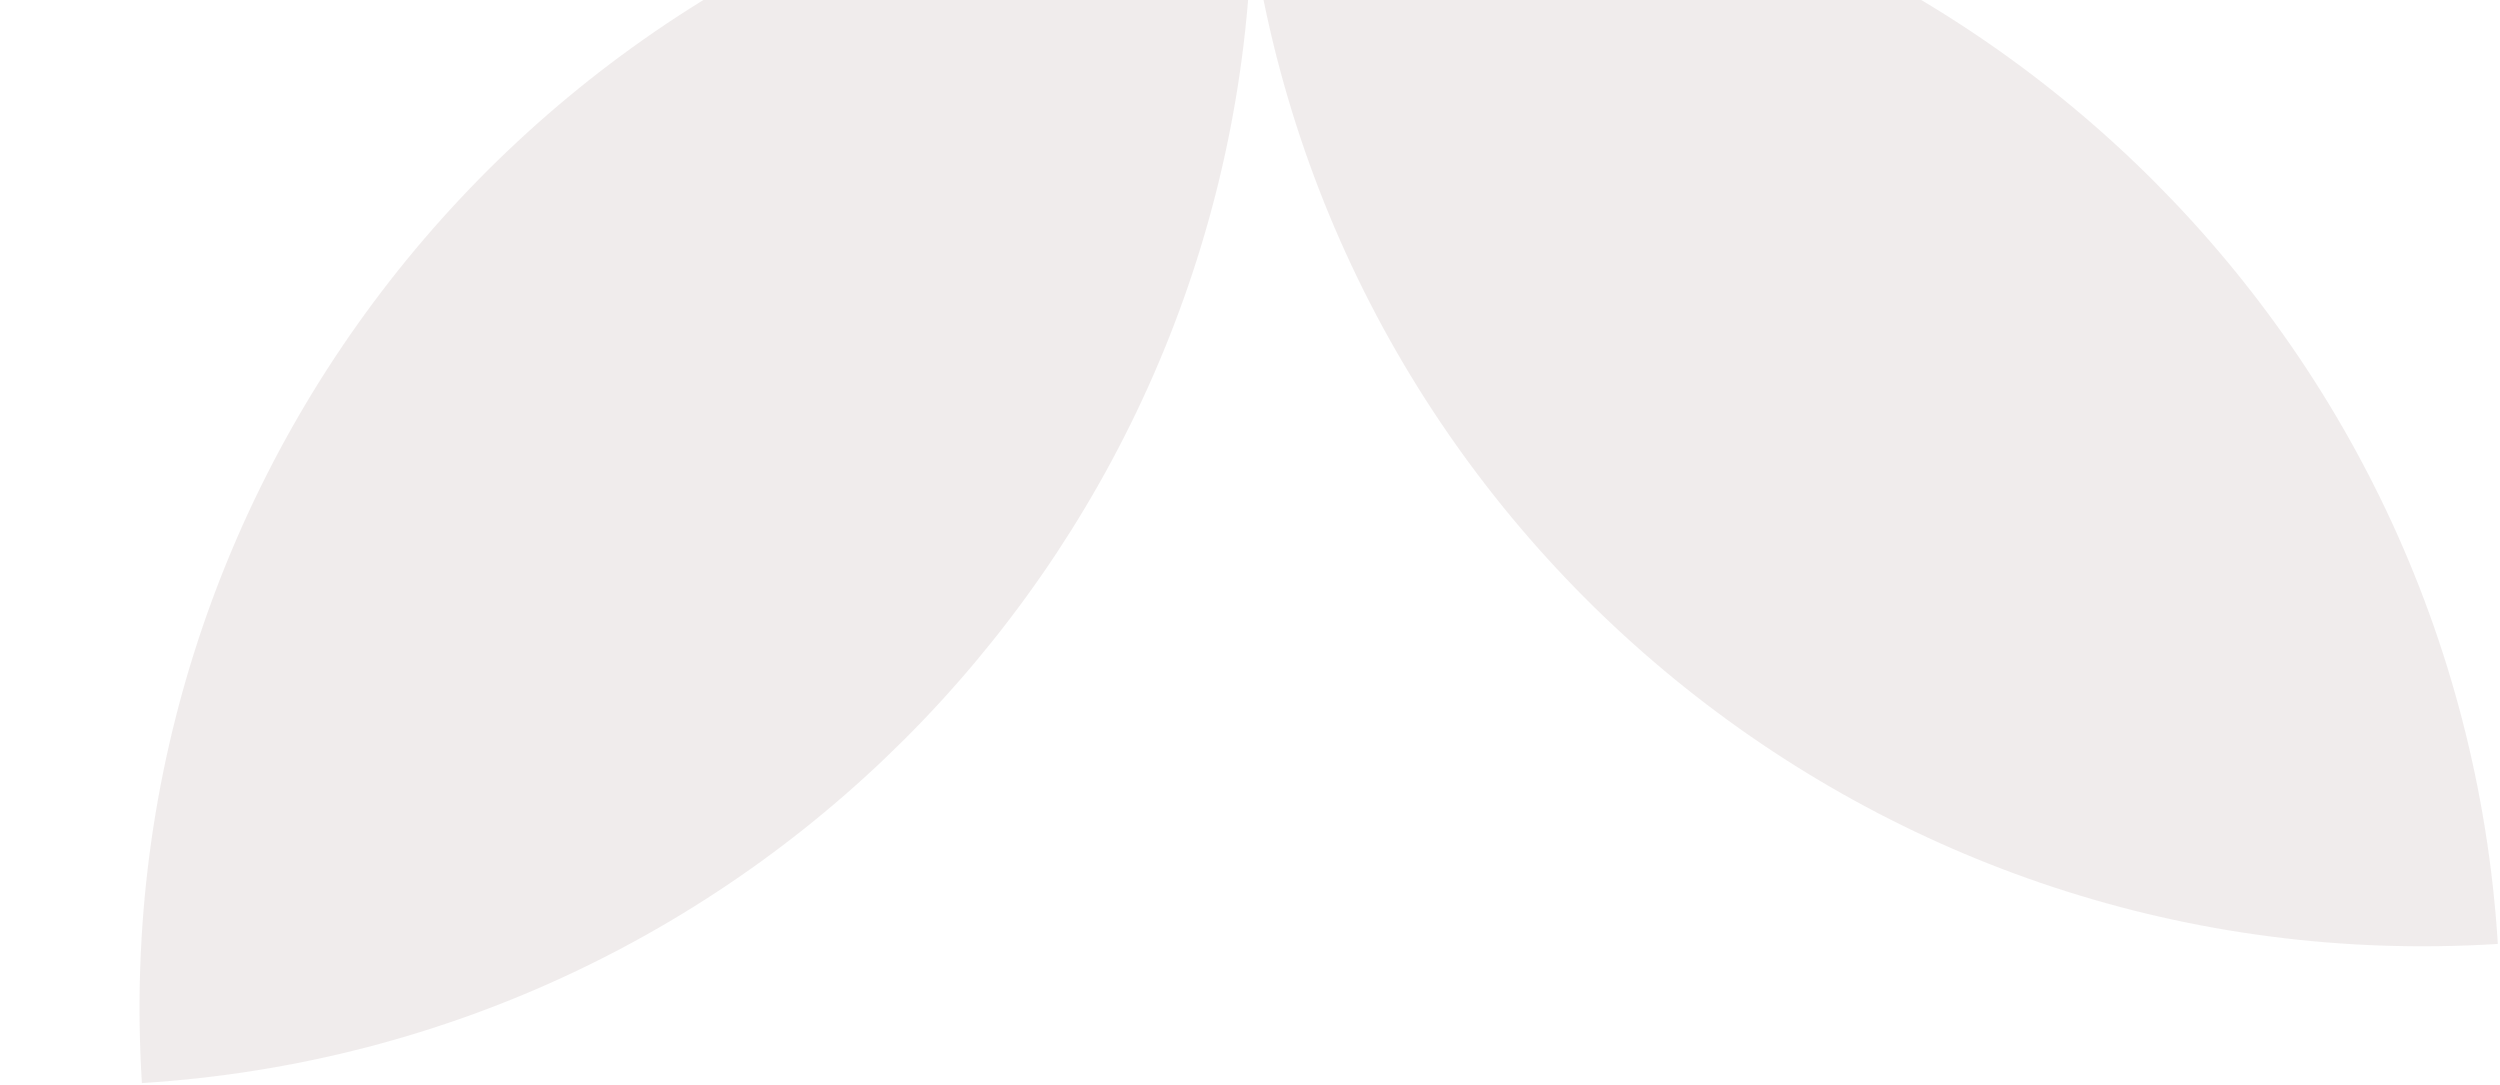 <svg width="440" height="191" viewBox="0 0 440 191" fill="none" xmlns="http://www.w3.org/2000/svg">
<path fill-rule="evenodd" clip-rule="evenodd" d="M237.05 -29.204C343.47 -44.529 421.973 -139.334 415.132 -248.514C306.458 -241.705 222.468 -152.781 219.797 -45.944C204.472 -152.364 109.666 -230.867 0.485 -224.026C7.294 -115.351 96.218 -31.362 203.055 -28.69C96.636 -13.366 18.133 81.44 24.974 190.621C133.648 183.812 217.637 94.888 220.31 -11.949C235.635 94.47 330.44 172.973 439.62 166.132C432.811 57.459 343.887 -26.531 237.05 -29.204ZM220.049 -28.952C220.049 -28.948 220.047 -28.944 220.047 -28.942L220.059 -28.941C220.058 -28.945 220.058 -28.949 220.058 -28.952C220.055 -28.952 220.051 -28.952 220.049 -28.952Z" fill="#430F0F" fill-opacity="0.08"/>
</svg>
